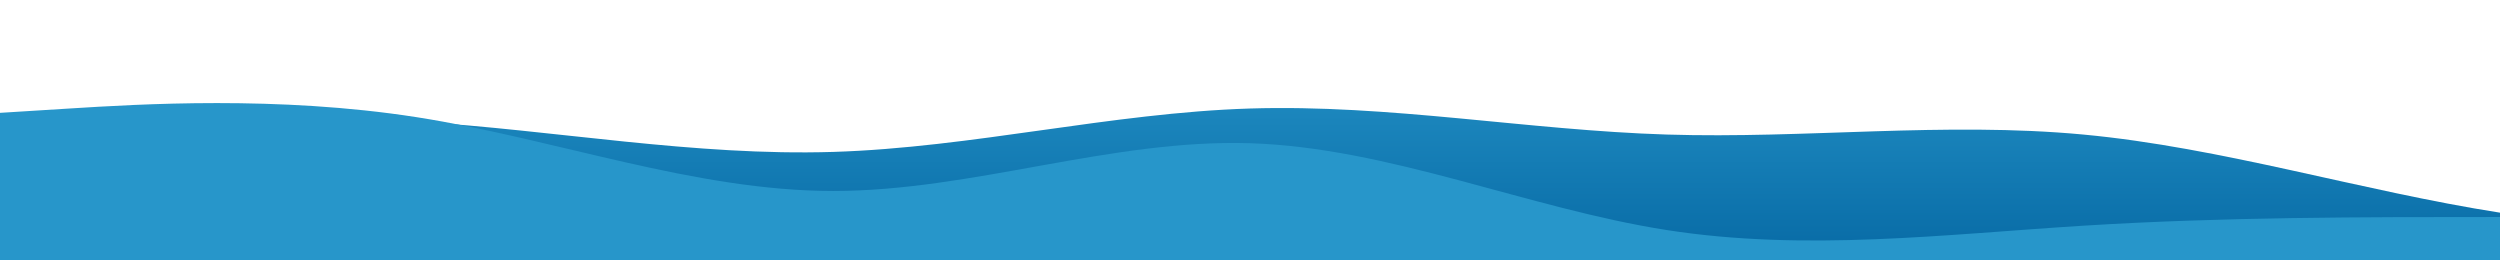 <?xml version="1.0" standalone="no"?>
<svg xmlns:xlink="http://www.w3.org/1999/xlink" id="wave" style="transform:rotate(180deg); transition: 0.3s" viewBox="0 0 1440 150" version="1.1" xmlns="http://www.w3.org/2000/svg"><defs><linearGradient id="sw-gradient-0" x1="0" x2="0" y1="1" y2="0"><stop stop-color="rgba(7, 106, 165, 1)" offset="0%"/><stop stop-color="rgba(39, 150, 202, 1)" offset="100%"/></linearGradient></defs><path style="transform:translate(0, 0px); opacity:1" fill="url(#sw-gradient-0)" d="M0,75L40,72.5C80,70,160,65,240,70C320,75,400,90,480,87.5C560,85,640,65,720,62.5C800,60,880,75,960,77.5C1040,80,1120,70,1200,77.5C1280,85,1360,110,1440,122.5C1520,135,1600,135,1680,125C1760,115,1840,95,1920,85C2000,75,2080,75,2160,77.5C2240,80,2320,85,2400,92.5C2480,100,2560,110,2640,105C2720,100,2800,80,2880,70C2960,60,3040,60,3120,60C3200,60,3280,60,3360,70C3440,80,3520,100,3600,97.5C3680,95,3760,70,3840,50C3920,30,4000,15,4080,30C4160,45,4240,90,4320,102.5C4400,115,4480,95,4560,77.5C4640,60,4720,45,4800,45C4880,45,4960,60,5040,70C5120,80,5200,85,5280,92.5C5360,100,5440,110,5520,97.5C5600,85,5680,50,5720,32.5L5760,15L5760,150L5720,150C5680,150,5600,150,5520,150C5440,150,5360,150,5280,150C5200,150,5120,150,5040,150C4960,150,4880,150,4800,150C4720,150,4640,150,4560,150C4480,150,4400,150,4320,150C4240,150,4160,150,4080,150C4000,150,3920,150,3840,150C3760,150,3680,150,3600,150C3520,150,3440,150,3360,150C3280,150,3200,150,3120,150C3040,150,2960,150,2880,150C2800,150,2720,150,2640,150C2560,150,2480,150,2400,150C2320,150,2240,150,2160,150C2080,150,2000,150,1920,150C1840,150,1760,150,1680,150C1600,150,1520,150,1440,150C1360,150,1280,150,1200,150C1120,150,1040,150,960,150C880,150,800,150,720,150C640,150,560,150,480,150C400,150,320,150,240,150C160,150,80,150,40,150L0,150Z"/><defs><linearGradient id="sw-gradient-1" x1="0" x2="0" y1="1" y2="0"><stop stop-color="rgba(39, 150, 202, 1)" offset="0%"/><stop stop-color="rgba(39, 150, 202, 1)" offset="100%"/></linearGradient></defs><path style="transform:translate(0, 50px); opacity:1" fill="url(#sw-gradient-1)" d="M0,15L40,12.5C80,10,160,5,240,17.5C320,30,400,60,480,60C560,60,640,30,720,32.5C800,35,880,70,960,82.5C1040,95,1120,85,1200,80C1280,75,1360,75,1440,75C1520,75,1600,75,1680,67.5C1760,60,1840,45,1920,42.5C2000,40,2080,50,2160,57.5C2240,65,2320,70,2400,70C2480,70,2560,65,2640,55C2720,45,2800,30,2880,32.5C2960,35,3040,55,3120,67.5C3200,80,3280,85,3360,90C3440,95,3520,100,3600,105C3680,110,3760,115,3840,100C3920,85,4000,50,4080,40C4160,30,4240,45,4320,45C4400,45,4480,30,4560,20C4640,10,4720,5,4800,20C4880,35,4960,70,5040,90C5120,110,5200,115,5280,102.5C5360,90,5440,60,5520,57.5C5600,55,5680,80,5720,92.5L5760,105L5760,150L5720,150C5680,150,5600,150,5520,150C5440,150,5360,150,5280,150C5200,150,5120,150,5040,150C4960,150,4880,150,4800,150C4720,150,4640,150,4560,150C4480,150,4400,150,4320,150C4240,150,4160,150,4080,150C4000,150,3920,150,3840,150C3760,150,3680,150,3600,150C3520,150,3440,150,3360,150C3280,150,3200,150,3120,150C3040,150,2960,150,2880,150C2800,150,2720,150,2640,150C2560,150,2480,150,2400,150C2320,150,2240,150,2160,150C2080,150,2000,150,1920,150C1840,150,1760,150,1680,150C1600,150,1520,150,1440,150C1360,150,1280,150,1200,150C1120,150,1040,150,960,150C880,150,800,150,720,150C640,150,560,150,480,150C400,150,320,150,240,150C160,150,80,150,40,150L0,150Z"/></svg>